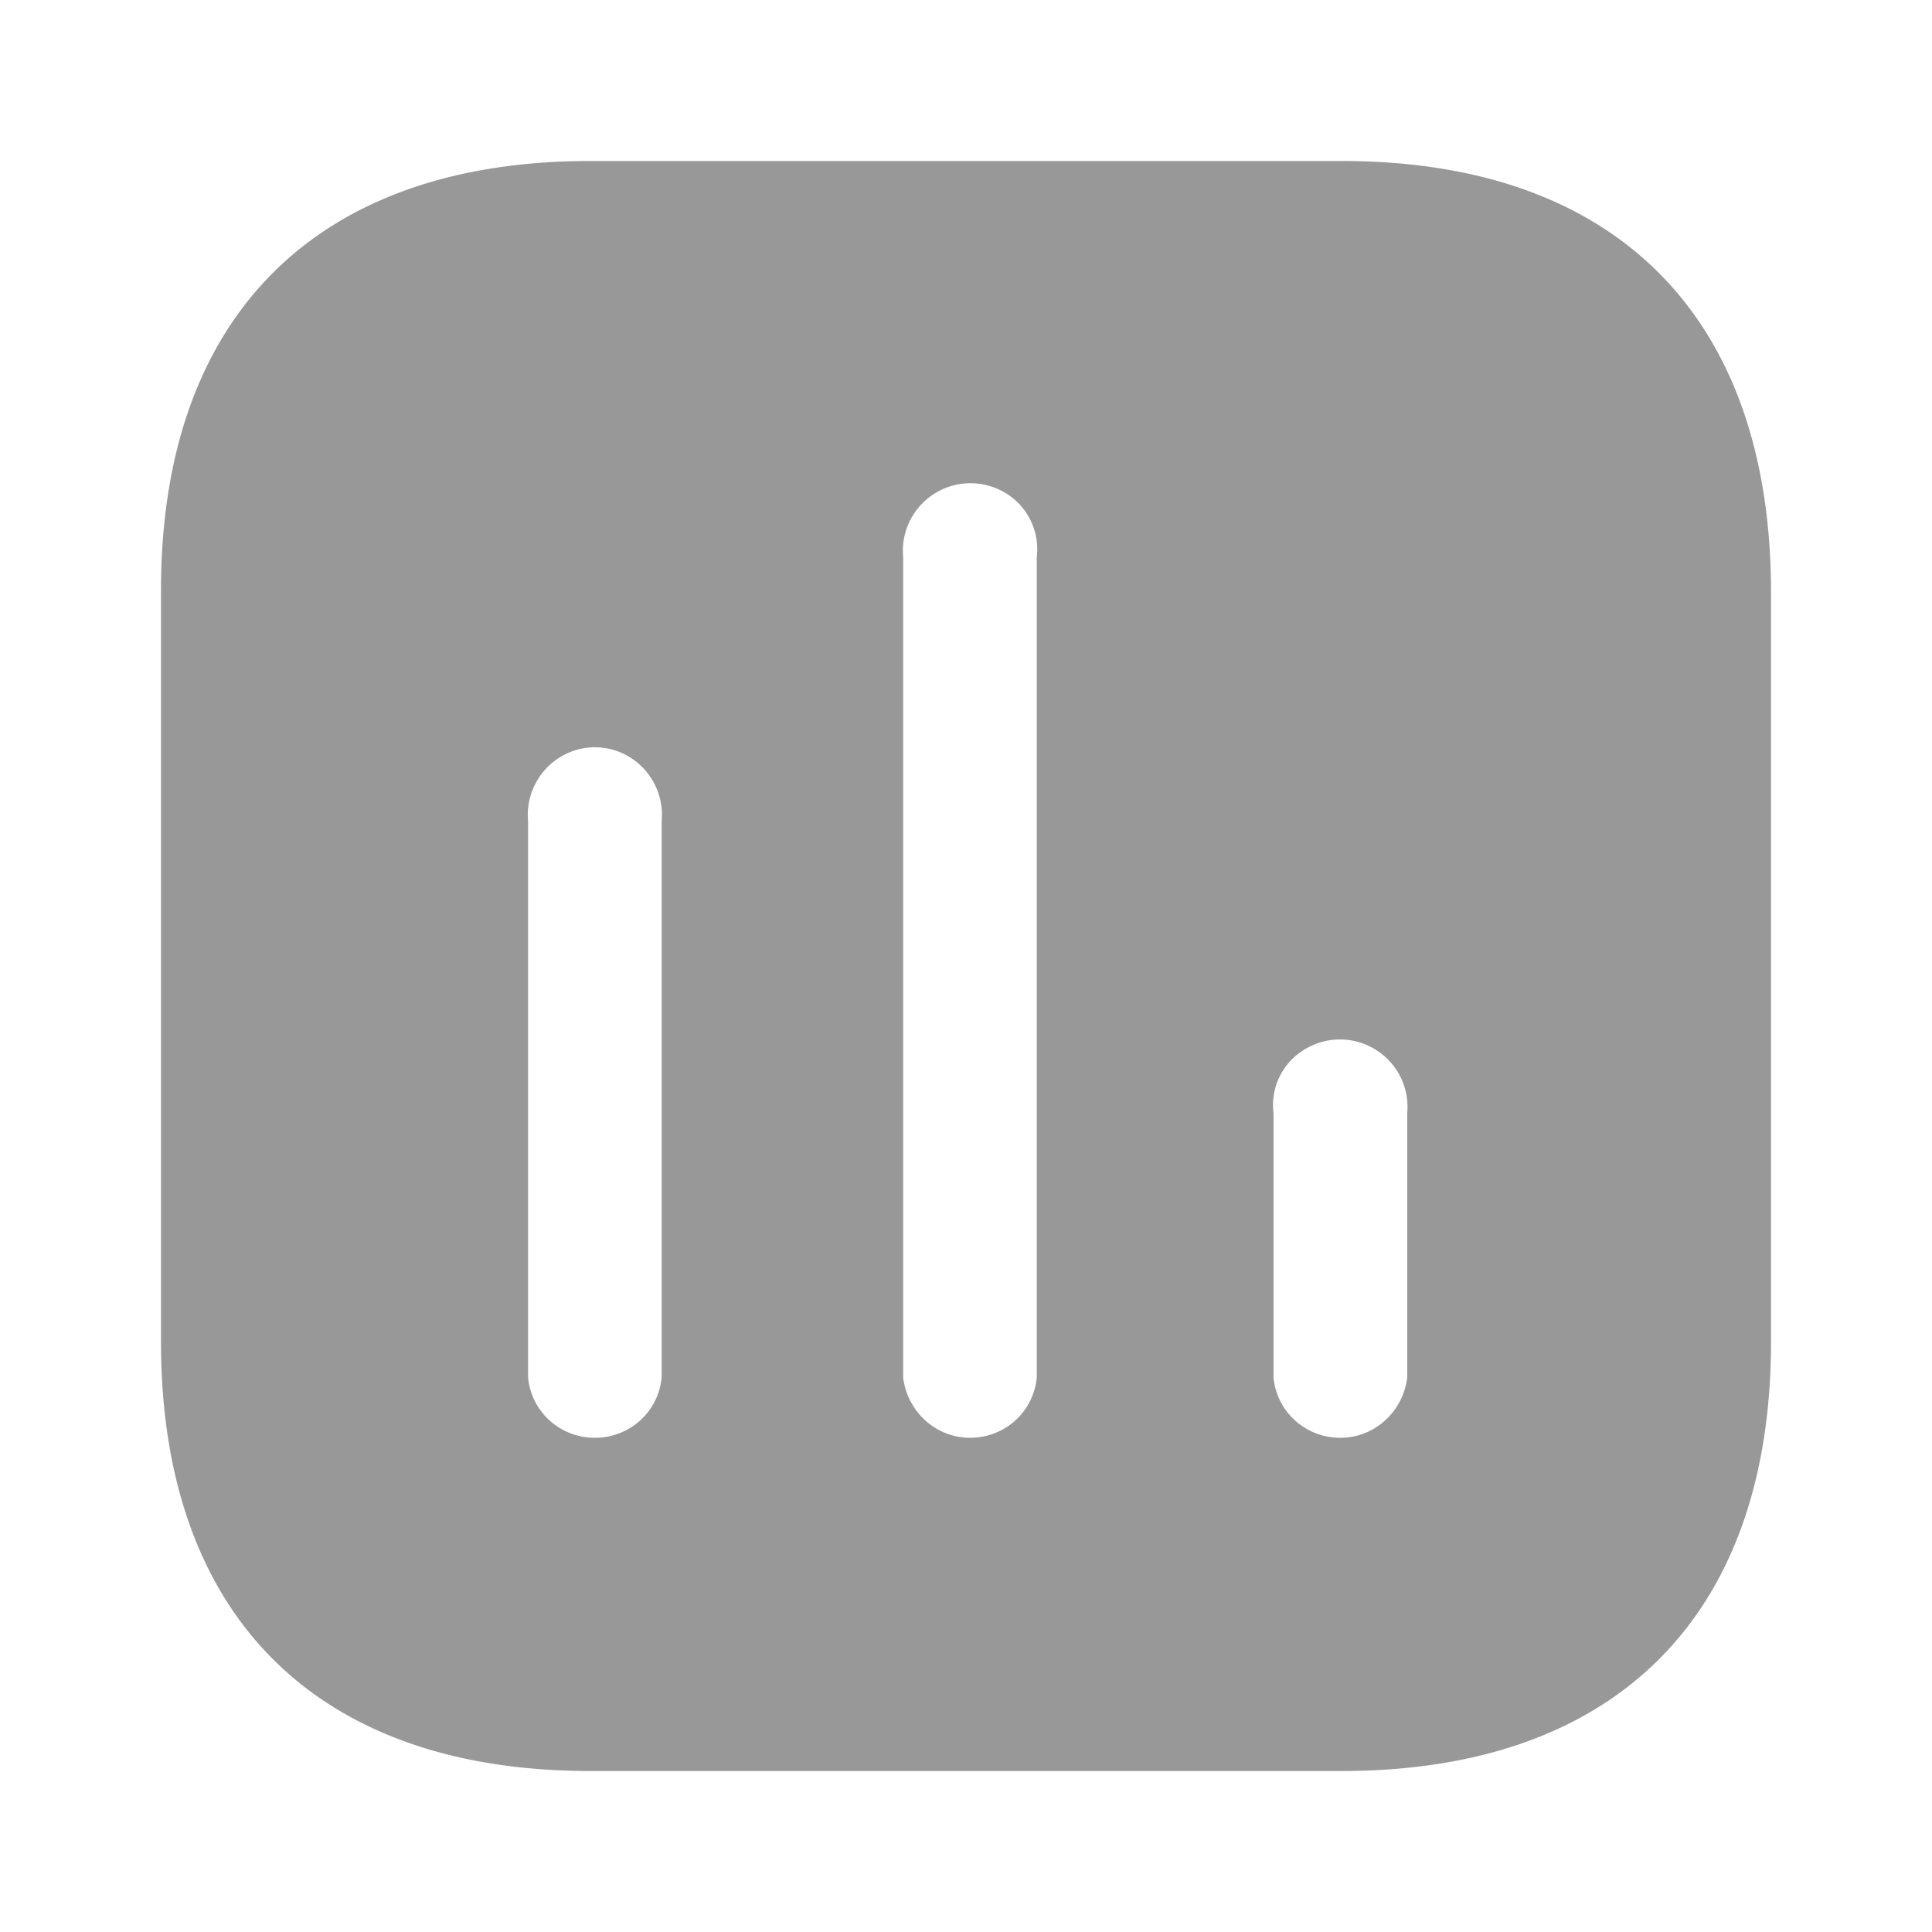 <svg width="30" height="30" fill="none" xmlns="http://www.w3.org/2000/svg"><path d="M20.837 2.5c4.251 0 6.651 2.412 6.663 6.663v11.675c0 4.25-2.412 6.662-6.663 6.662H9.163c-4.251 0-6.663-2.412-6.663-6.662V9.163C2.5 4.912 4.912 2.5 9.163 2.5h11.674zm-5.211 5.163a1.05 1.05 0 00-1.602.987v12.738c.064.537.513.938 1.038.938.539 0 .987-.4 1.037-.938V8.65a1.02 1.02 0 00-.473-.987zm-5.838 4.1a1.029 1.029 0 00-1.1 0 1.051 1.051 0 00-.488.988v8.637c.05.537.5.938 1.037.938.538 0 .987-.4 1.037-.938V12.75a1.052 1.052 0 00-.486-.987zM21.362 16.3a1.048 1.048 0 00-1.111 0 1.007 1.007 0 00-.476.988v4.1c.05.537.5.938 1.038.938.525 0 .974-.4 1.038-.938v-4.1a1.043 1.043 0 00-.49-.988z" fill="#989898"/></svg>